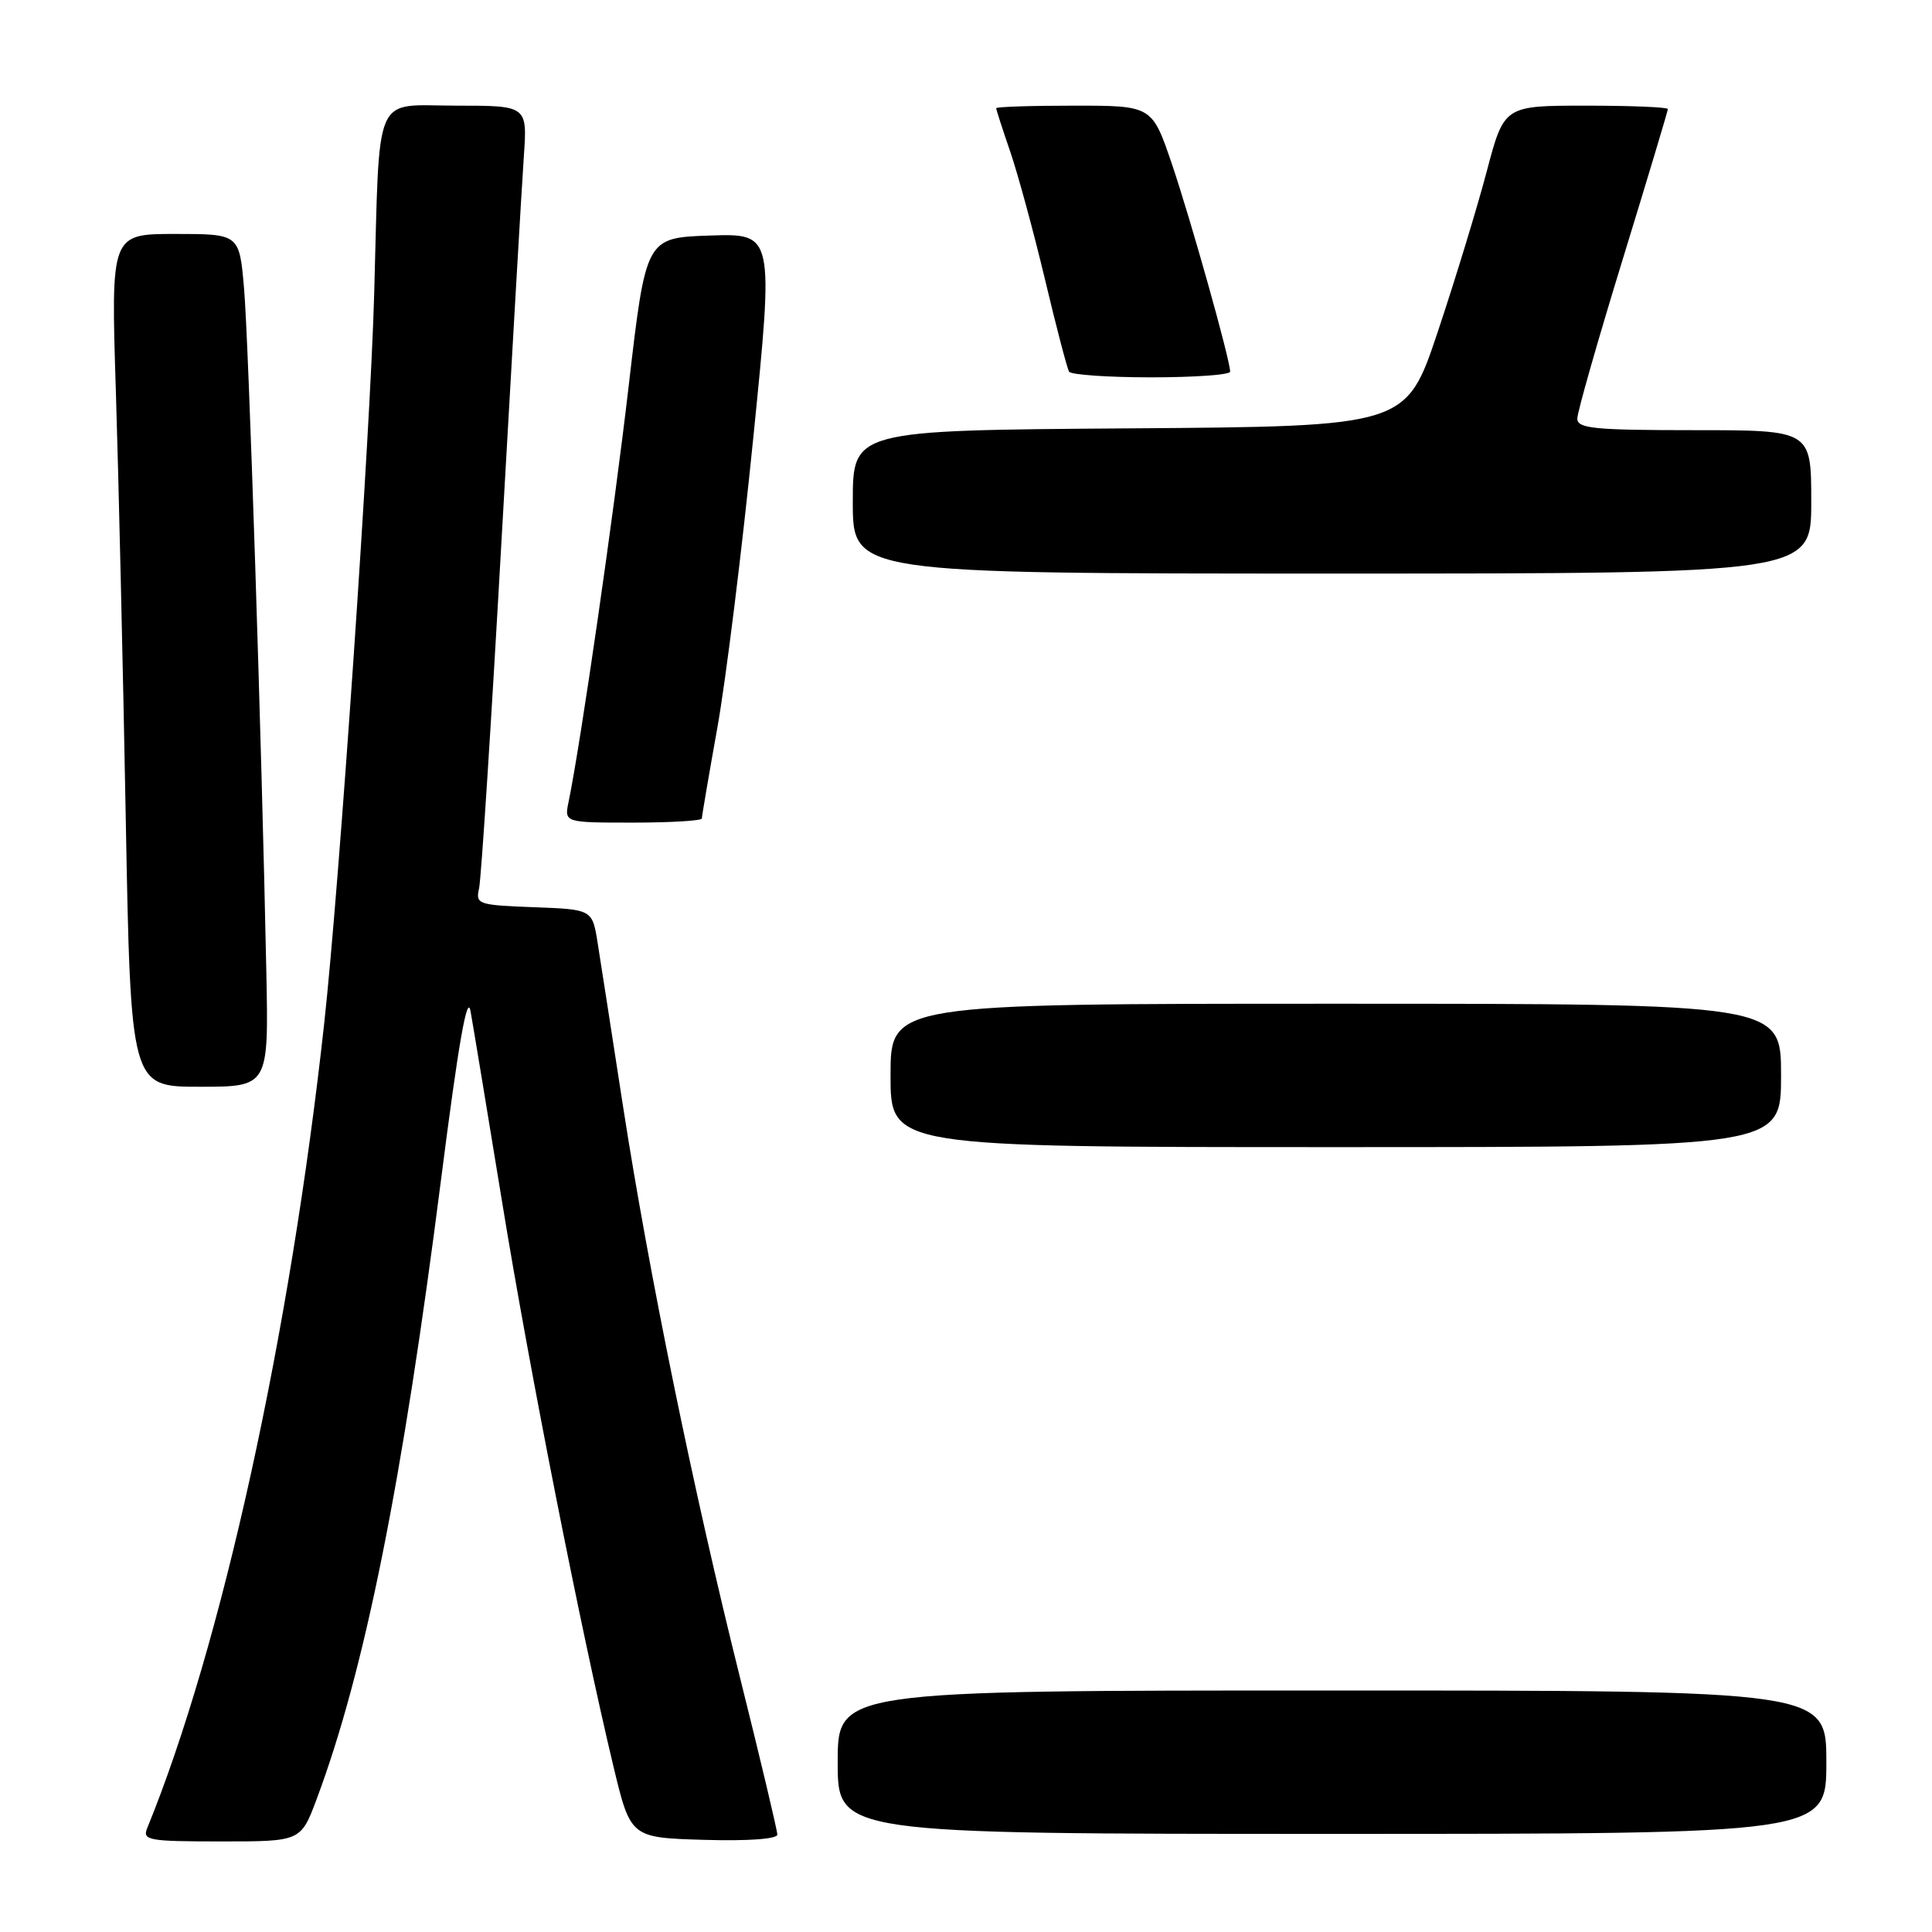 <?xml version="1.0" encoding="UTF-8" standalone="no"?>
<!DOCTYPE svg PUBLIC "-//W3C//DTD SVG 1.1//EN" "http://www.w3.org/Graphics/SVG/1.1/DTD/svg11.dtd" >
<svg xmlns="http://www.w3.org/2000/svg" xmlns:xlink="http://www.w3.org/1999/xlink" version="1.1" viewBox="0 0 256 256">
 <g >
 <path fill="currentColor"
d=" M 41.97 238.36 C 48.33 221.35 53.33 196.42 58.48 156.00 C 60.76 138.14 61.92 131.55 62.35 134.00 C 62.70 135.93 64.59 147.40 66.57 159.50 C 70.16 181.53 77.00 216.16 81.27 234.00 C 83.55 243.50 83.55 243.50 93.28 243.79 C 99.14 243.96 103.00 243.68 103.00 243.09 C 103.00 242.56 100.78 233.20 98.06 222.31 C 91.90 197.64 85.98 168.70 82.54 146.50 C 81.10 137.15 79.59 127.47 79.20 125.00 C 78.49 120.50 78.49 120.50 70.73 120.21 C 63.32 119.93 63.00 119.82 63.48 117.71 C 63.76 116.49 65.10 95.70 66.46 71.50 C 67.83 47.30 69.15 24.46 69.41 20.75 C 69.88 14.00 69.88 14.00 60.49 14.00 C 49.30 14.00 50.35 11.60 49.58 39.00 C 49.06 57.66 44.99 117.02 42.97 135.50 C 38.44 176.86 29.37 218.11 19.50 242.25 C 18.85 243.85 19.68 244.00 29.32 244.00 C 39.86 244.00 39.86 244.00 41.97 238.36 Z  M 242.00 233.50 C 242.00 224.00 242.00 224.00 176.50 224.00 C 111.00 224.00 111.00 224.00 111.00 233.50 C 111.00 243.00 111.00 243.00 176.50 243.00 C 242.00 243.00 242.00 243.00 242.00 233.50 Z  M 236.00 142.50 C 236.00 133.00 236.00 133.00 177.00 133.00 C 118.00 133.00 118.00 133.00 118.00 142.50 C 118.00 152.00 118.00 152.00 177.00 152.00 C 236.00 152.00 236.00 152.00 236.00 142.50 Z  M 35.29 128.75 C 34.67 98.21 32.95 45.32 32.34 38.25 C 31.72 31.00 31.72 31.00 23.21 31.00 C 14.69 31.00 14.69 31.00 15.35 51.75 C 15.71 63.16 16.30 88.59 16.66 108.25 C 17.32 144.00 17.32 144.00 26.46 144.00 C 35.60 144.00 35.60 144.00 35.29 128.75 Z  M 93.00 108.45 C 93.00 108.15 93.92 102.75 95.05 96.44 C 96.18 90.14 98.33 72.82 99.82 57.95 C 102.54 30.93 102.54 30.93 94.07 31.21 C 85.59 31.50 85.59 31.50 83.32 51.00 C 81.32 68.24 76.93 98.58 75.34 106.25 C 74.77 109.00 74.77 109.00 83.88 109.00 C 88.90 109.00 93.00 108.75 93.00 108.45 Z  M 240.00 66.50 C 240.00 57.00 240.00 57.00 224.50 57.00 C 211.27 57.00 209.00 56.78 209.00 55.47 C 209.00 54.63 211.70 45.16 215.00 34.42 C 218.30 23.68 221.00 14.69 221.00 14.45 C 221.00 14.20 216.12 14.00 210.15 14.00 C 199.30 14.00 199.30 14.00 196.99 22.75 C 195.72 27.56 192.80 37.12 190.50 44.00 C 186.32 56.50 186.32 56.50 149.66 56.76 C 113.00 57.02 113.00 57.02 113.00 66.51 C 113.00 76.00 113.00 76.00 176.50 76.00 C 240.00 76.00 240.00 76.00 240.00 66.50 Z  M 163.00 49.25 C 163.00 47.68 157.80 29.17 155.29 21.75 C 152.65 14.00 152.65 14.00 142.33 14.00 C 136.65 14.00 132.00 14.15 132.00 14.34 C 132.00 14.53 132.84 17.12 133.86 20.09 C 134.88 23.07 136.95 30.68 138.46 37.00 C 139.96 43.33 141.41 48.84 141.66 49.25 C 141.91 49.66 146.82 50.00 152.56 50.00 C 158.30 50.00 163.00 49.66 163.00 49.25 Z "/>
</g>
</svg>